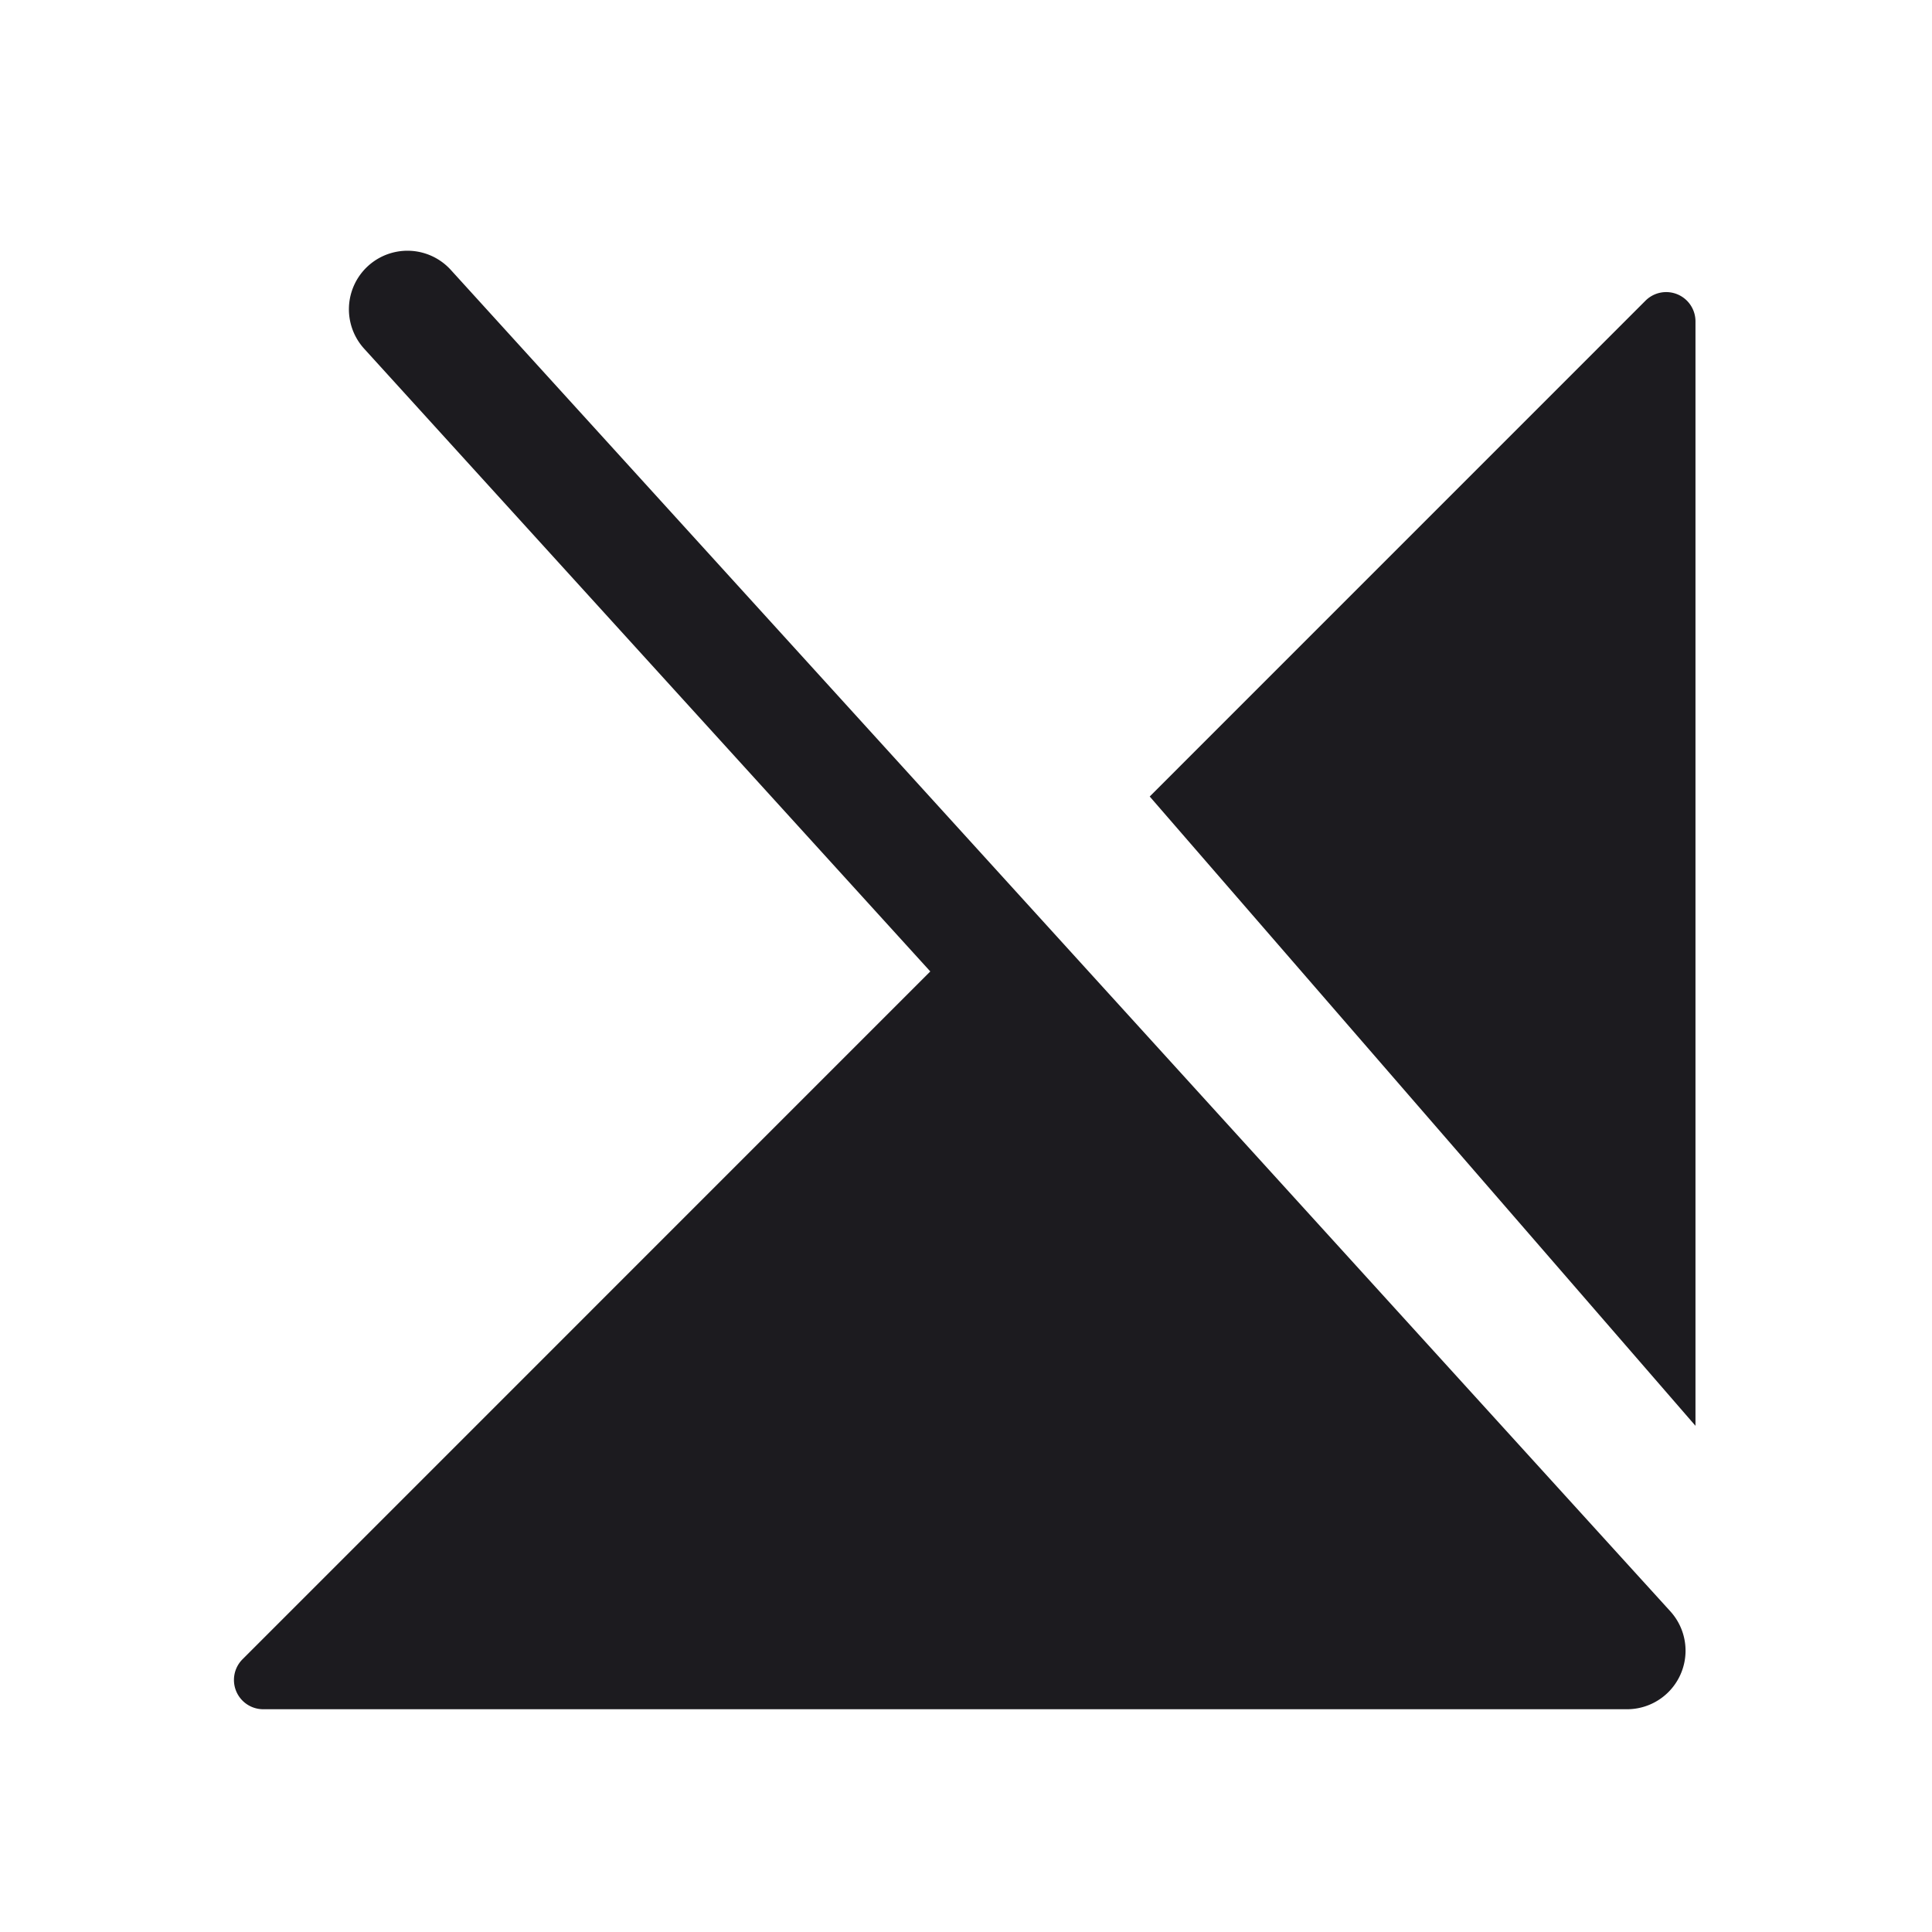 <svg xmlns="http://www.w3.org/2000/svg" width="33" height="33" fill="none"><path fill="#1C1B1F" fill-rule="evenodd" d="M7.7 4.61a1 1 0 1 0-1.48 1.346l9.67 10.637L4.143 28.341a.5.5 0 0 0 .354.854h23.306a1 1 0 0 0 .727-1.673L7.7 4.61Zm20.406.526-8.468 8.469 9.322 10.749V5.49a.5.5 0 0 0-.854-.354Z" clip-rule="evenodd"/></svg>